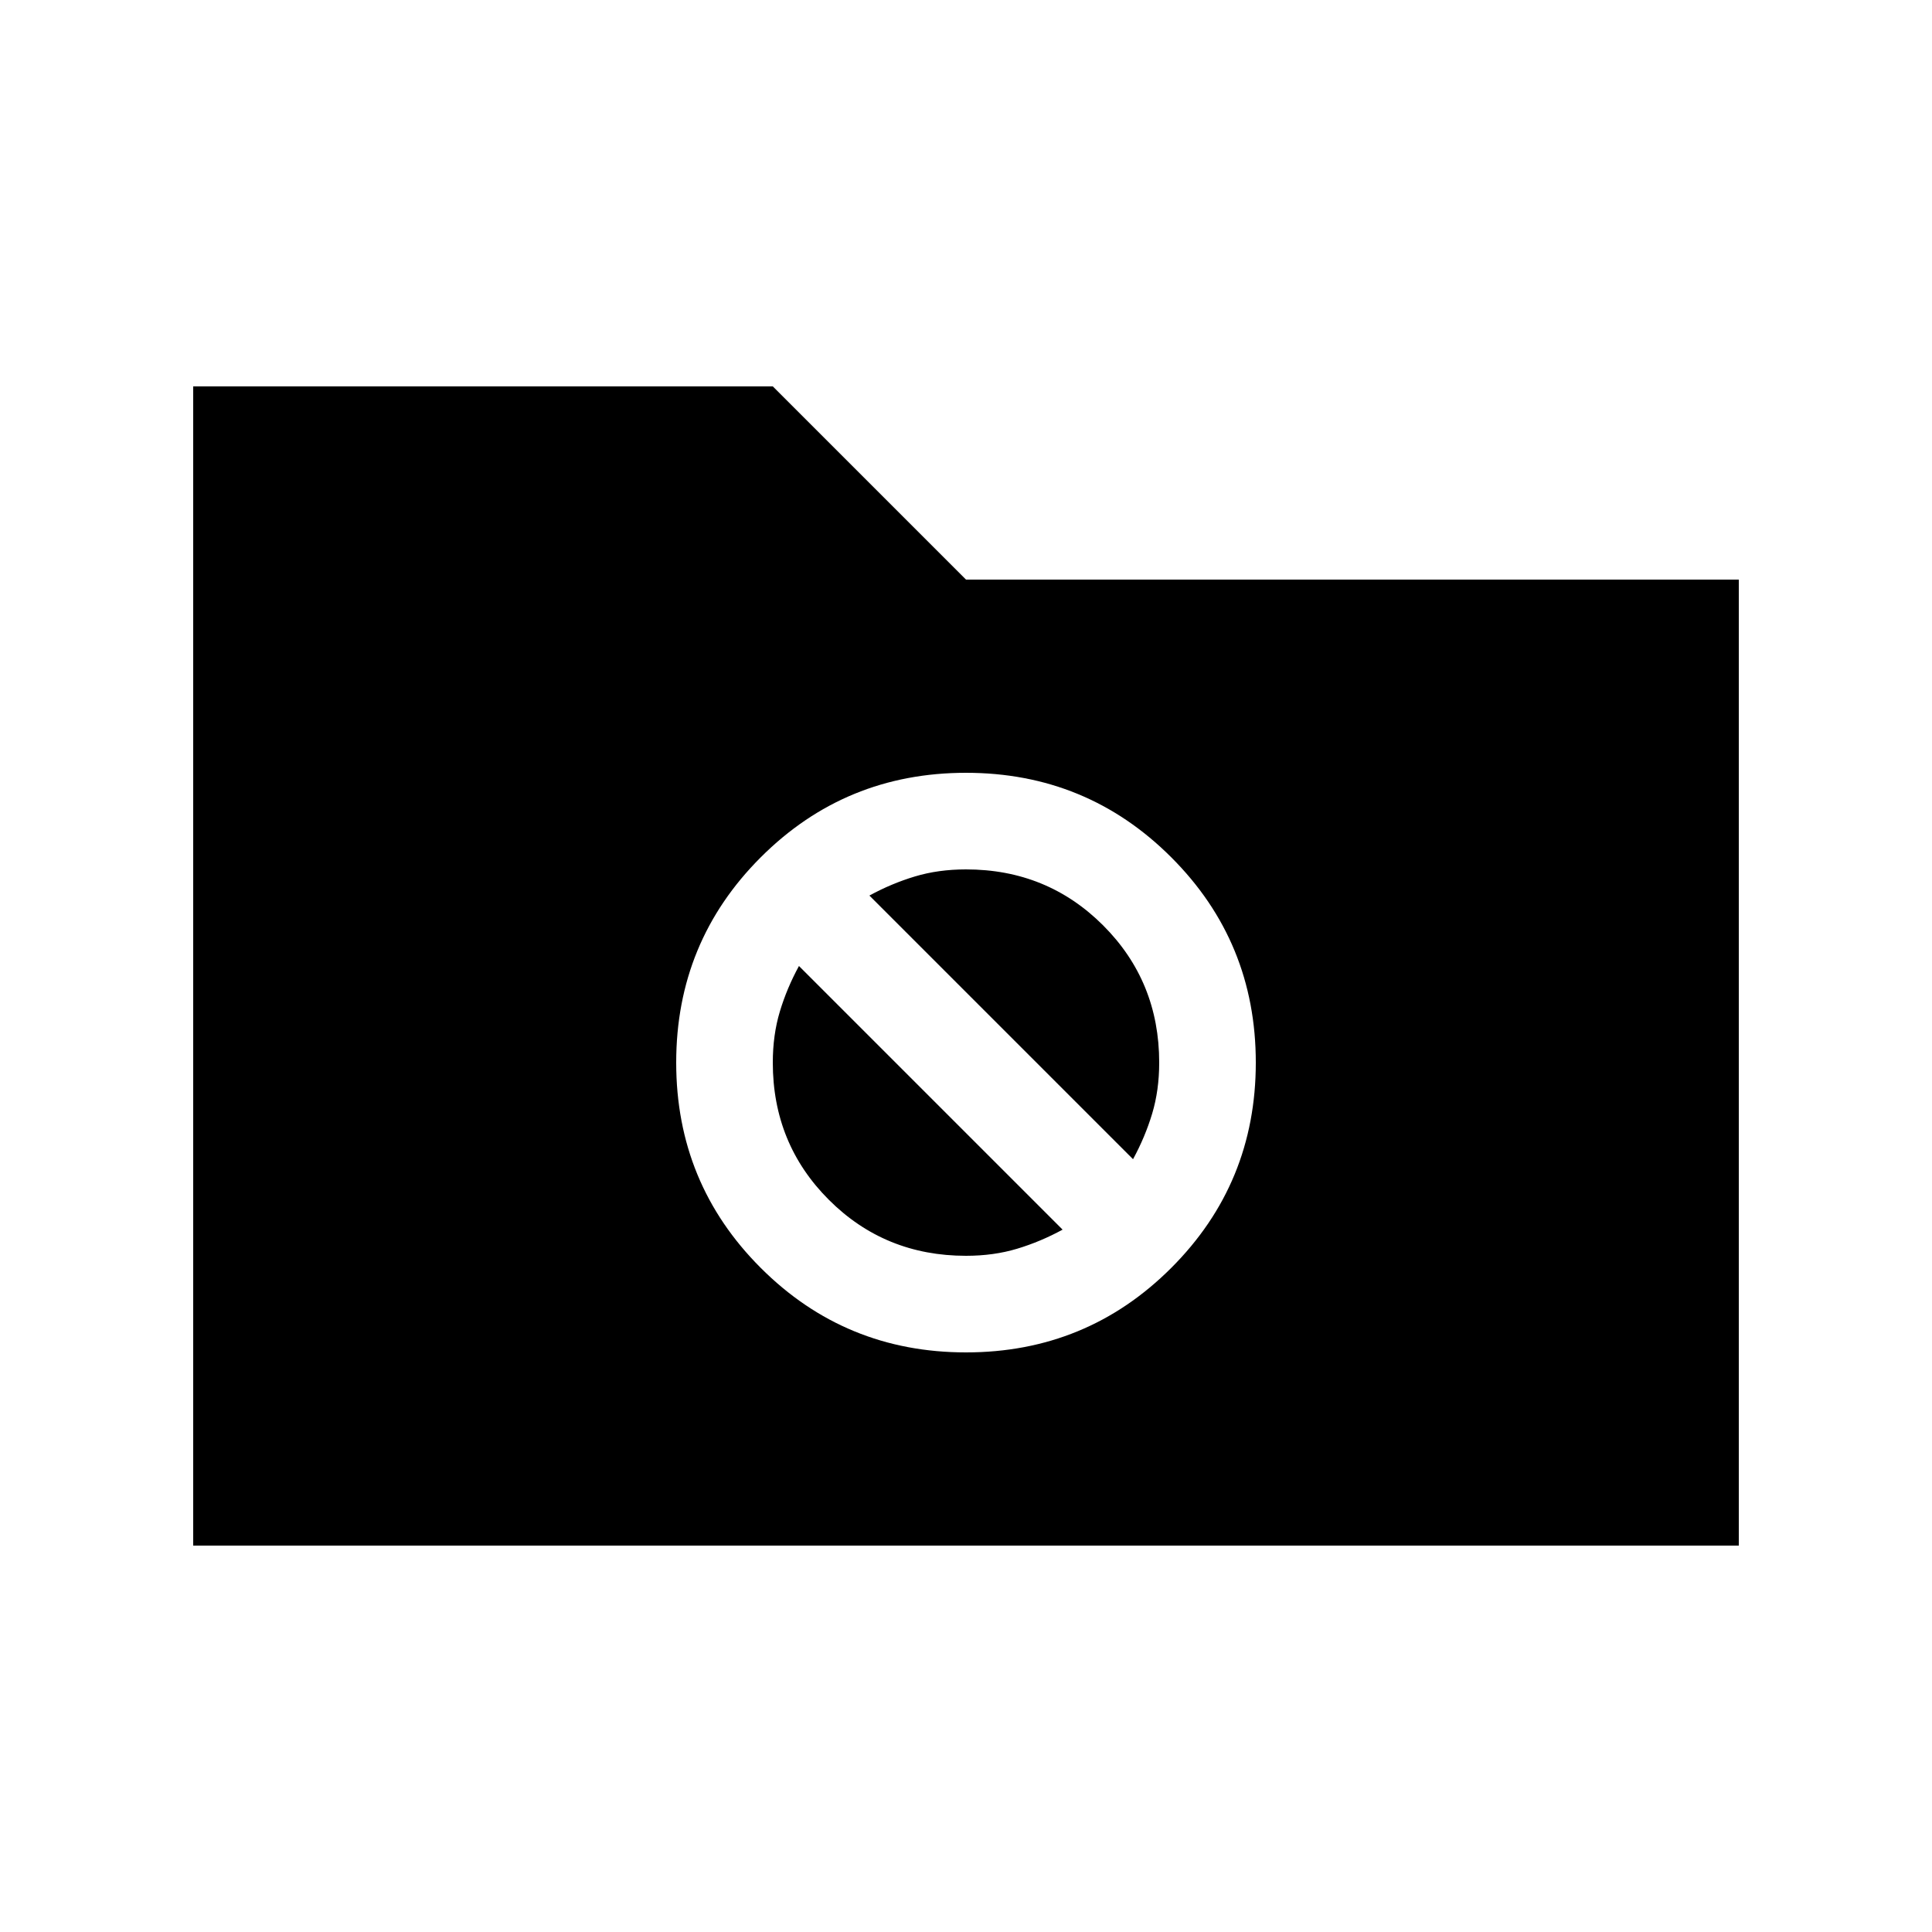 <svg xmlns="http://www.w3.org/2000/svg" height="20" viewBox="0 -960 960 960" width="20"><path d="M96-192v-576h288l96 96h384v480H96Zm384-96q60 0 102-42t42-102q0-60-42-102t-102-42q-60 0-102 42t-42 102q0 60 42 102t102 42Zm-48-227q11-6 22.629-9.5Q466.257-528 480-528q40.32 0 68.16 27.84Q576-472.32 576-432q0 13.743-3.5 25.371Q569-395 563-384L432-515Zm48 179q-40.32 0-68.16-27.84Q384-391.68 384-432q0-13.743 3.5-25.371Q391-469 397-480l131 131q-11 6-22.629 9.5Q493.743-336 480-336Z"/></svg>